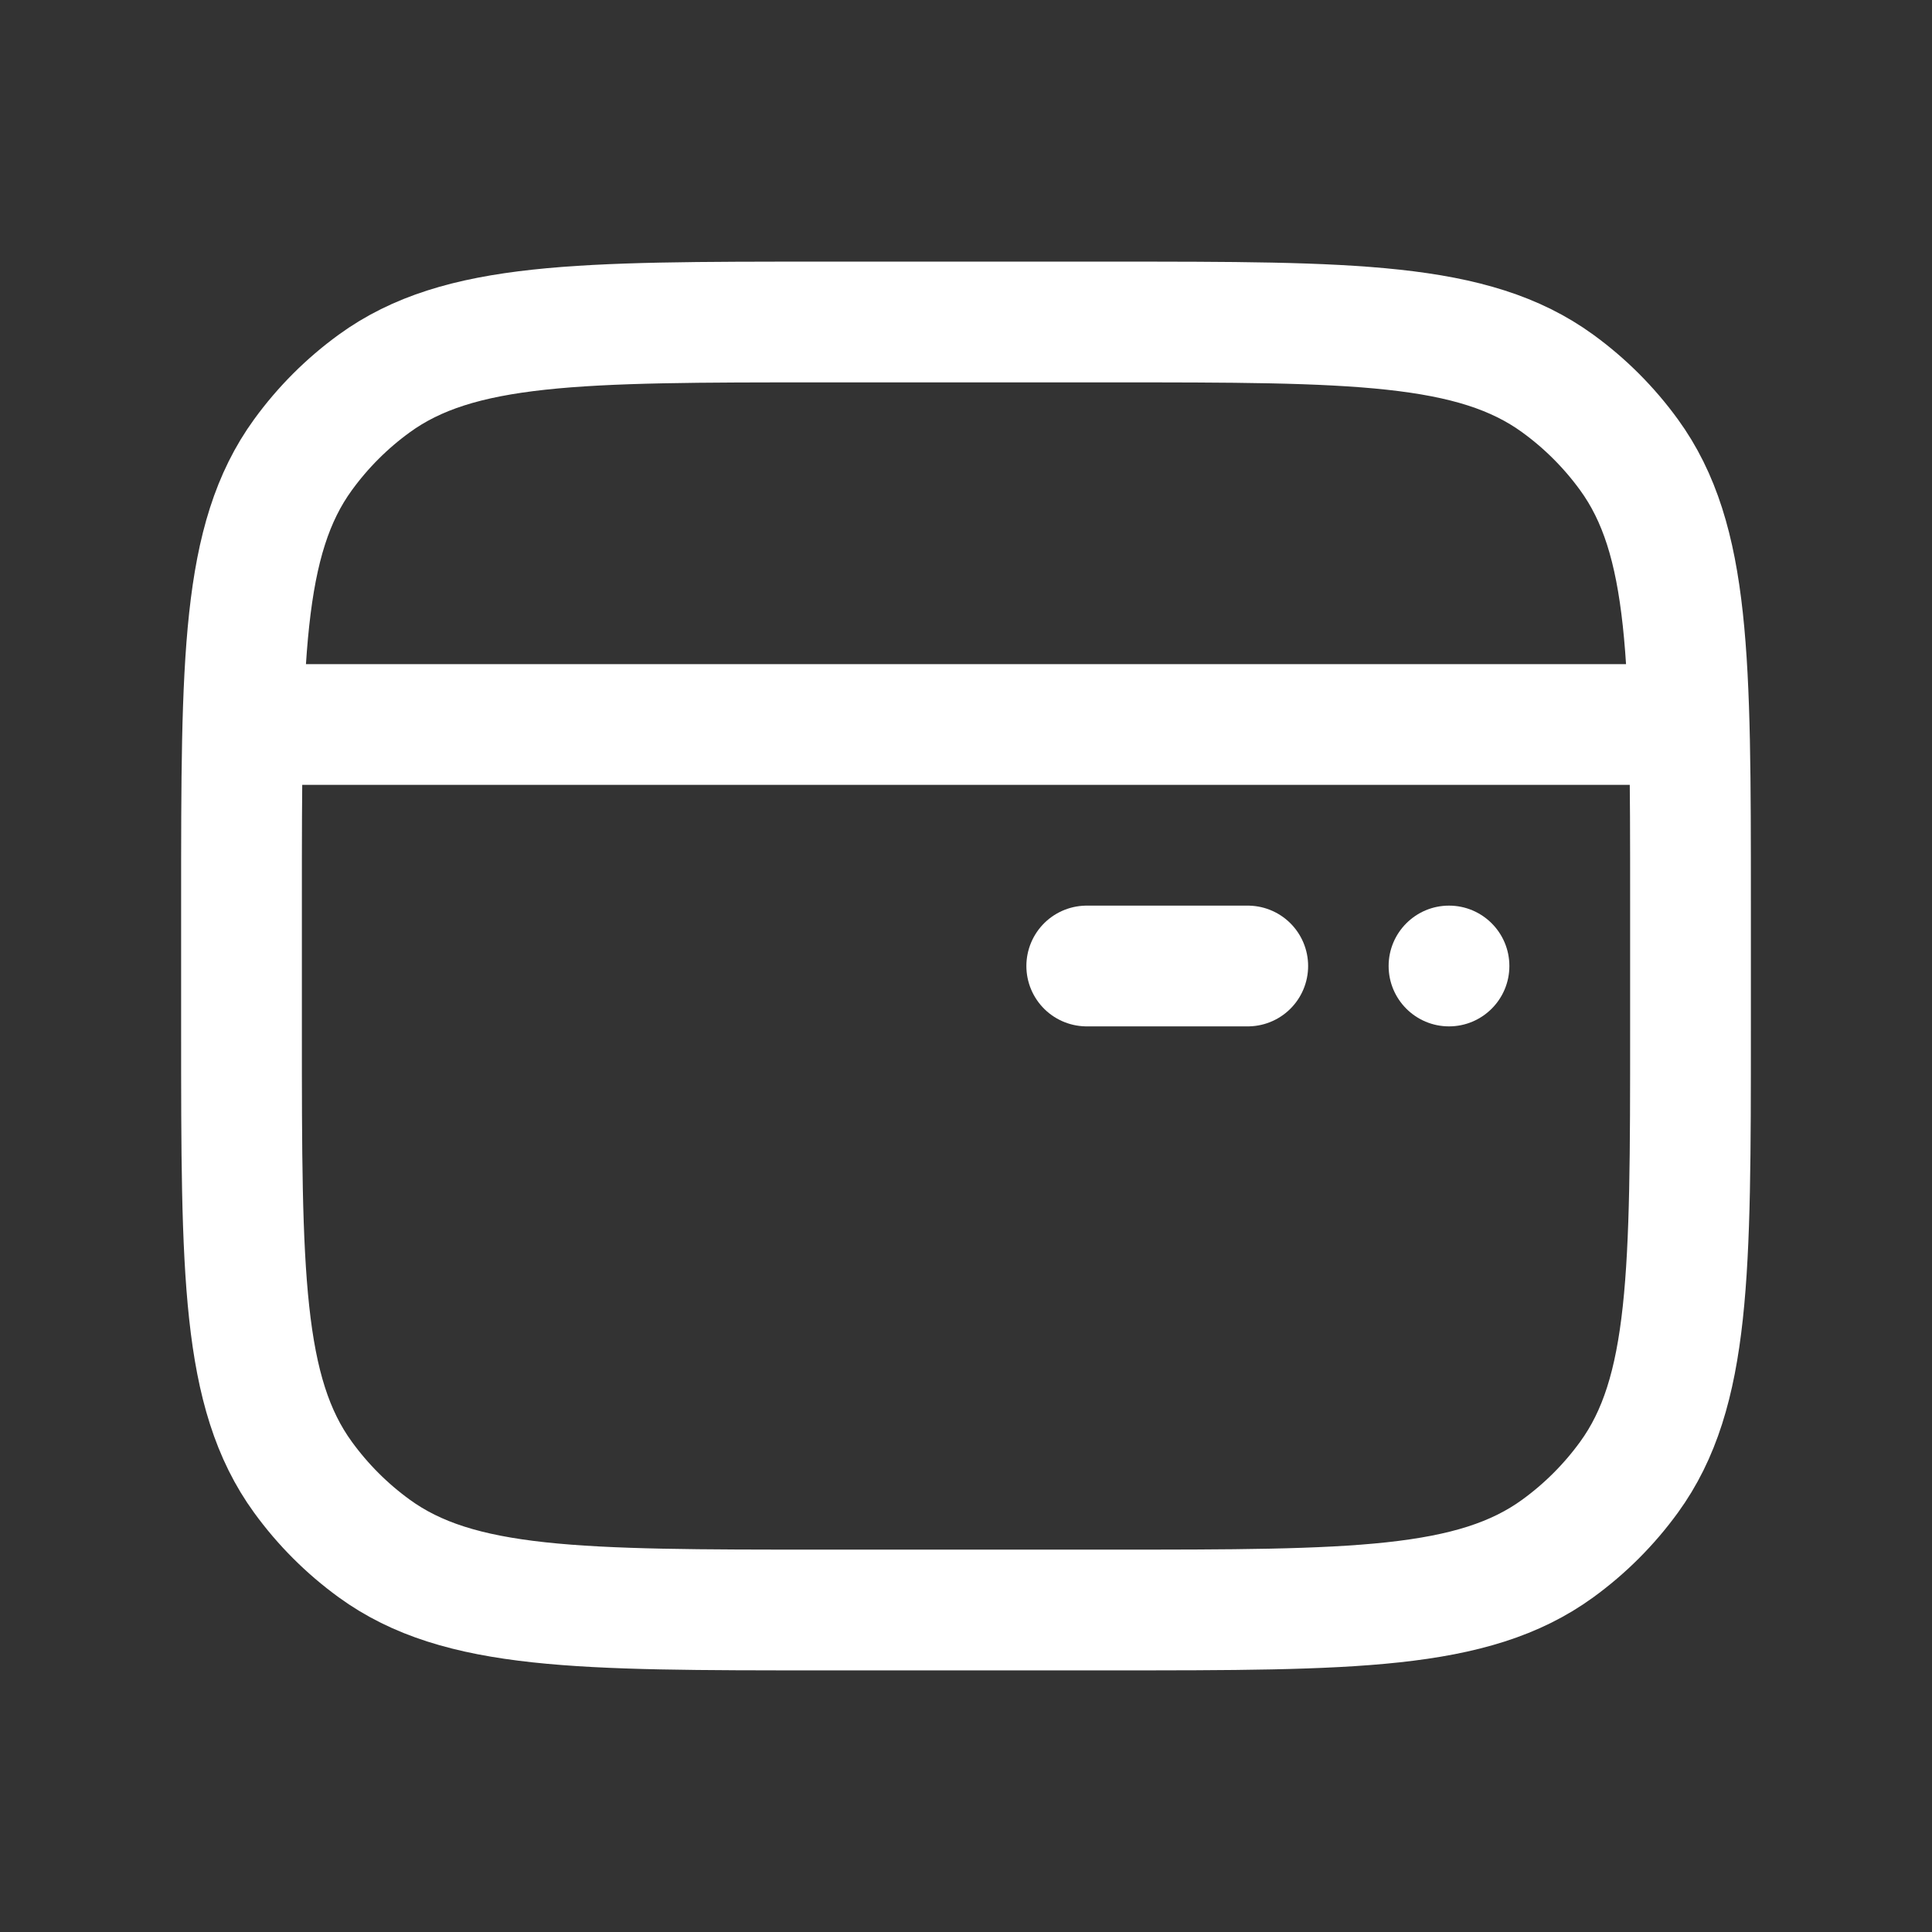 <svg width="24" height="24" viewBox="0 0 24 24" fill="none" xmlns="http://www.w3.org/2000/svg">
<rect x="0" y="0" width="24" height="24" fill="#333333" stroke="none"/>
<path d="M18.75 12C18.75 12.414 18.414 12.75 18 12.75C17.586 12.75 17.25 12.414 17.25 12C17.25 11.586 17.586 11.25 18 11.25C18.414 11.25 18.75 11.586 18.75 12Z" fill="white"/>
<path d="M3.02 9H20.98M13.5 12H15.5M10.2 20H13.8C16.8 20 18.3 20 19.351 19.236C19.691 18.989 19.989 18.691 20.236 18.351C21 17.3 21 15.8 21 12.8V11.2C21 8.2 21 6.7 20.236 5.649C19.989 5.309 19.691 5.011 19.351 4.764C18.3 4 16.8 4 13.8 4H10.2C7.2 4 5.7 4 4.649 4.764C4.309 5.011 4.011 5.309 3.764 5.649C3 6.7 3 8.2 3 11.2V12.8C3 15.8 3 17.3 3.764 18.351C4.011 18.691 4.309 18.989 4.649 19.236C5.7 20 7.2 20 10.2 20Z" stroke="white" stroke-width="1.5" stroke-linecap="round" stroke-linejoin="round"/>
</svg>
